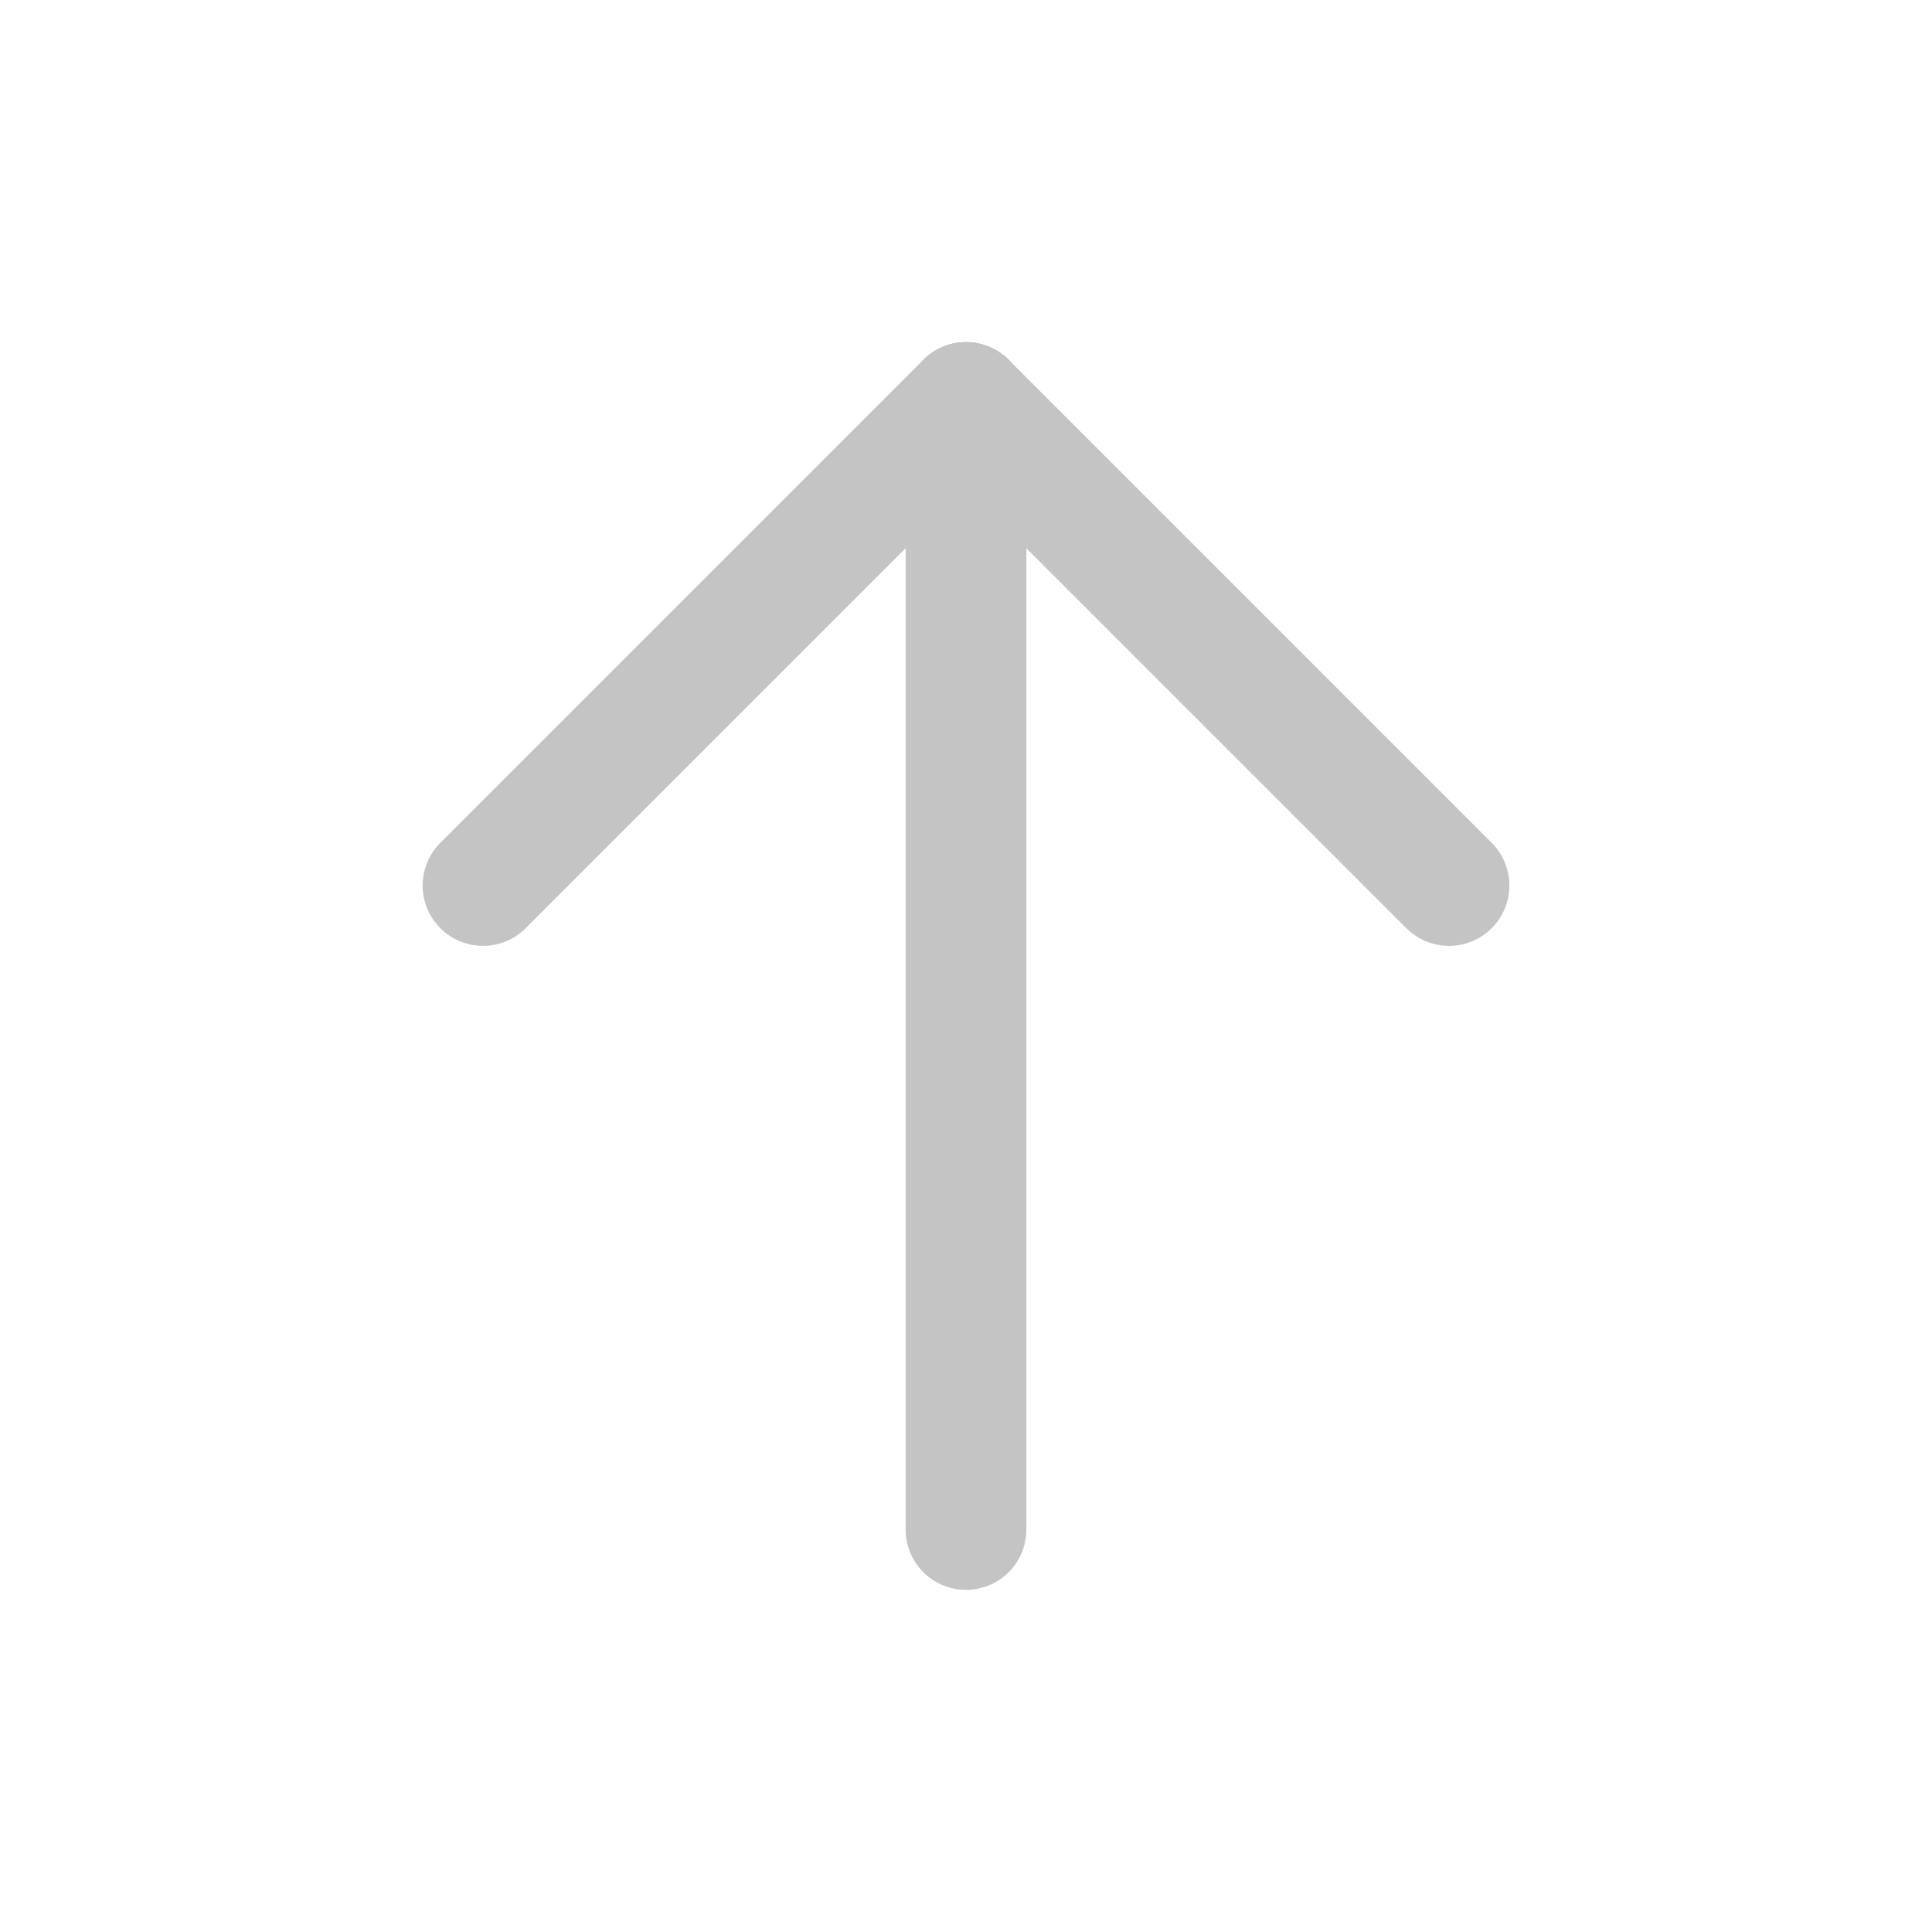 <svg xmlns="http://www.w3.org/2000/svg" class="icon icon-tabler icon-tabler-arrow-up" width="44" height="44" viewBox="0 0 24 24" stroke-width="1.5" stroke="#c4c4c4" fill="none" stroke-linecap="round" stroke-linejoin="round">
  <path stroke="none" d="M0 0h24v24H0z" fill="none"/>
  <line x1="12" y1="5" x2="12" y2="19" />
  <line x1="18" y1="11" x2="12" y2="5" />
  <line x1="6" y1="11" x2="12" y2="5" />
</svg>